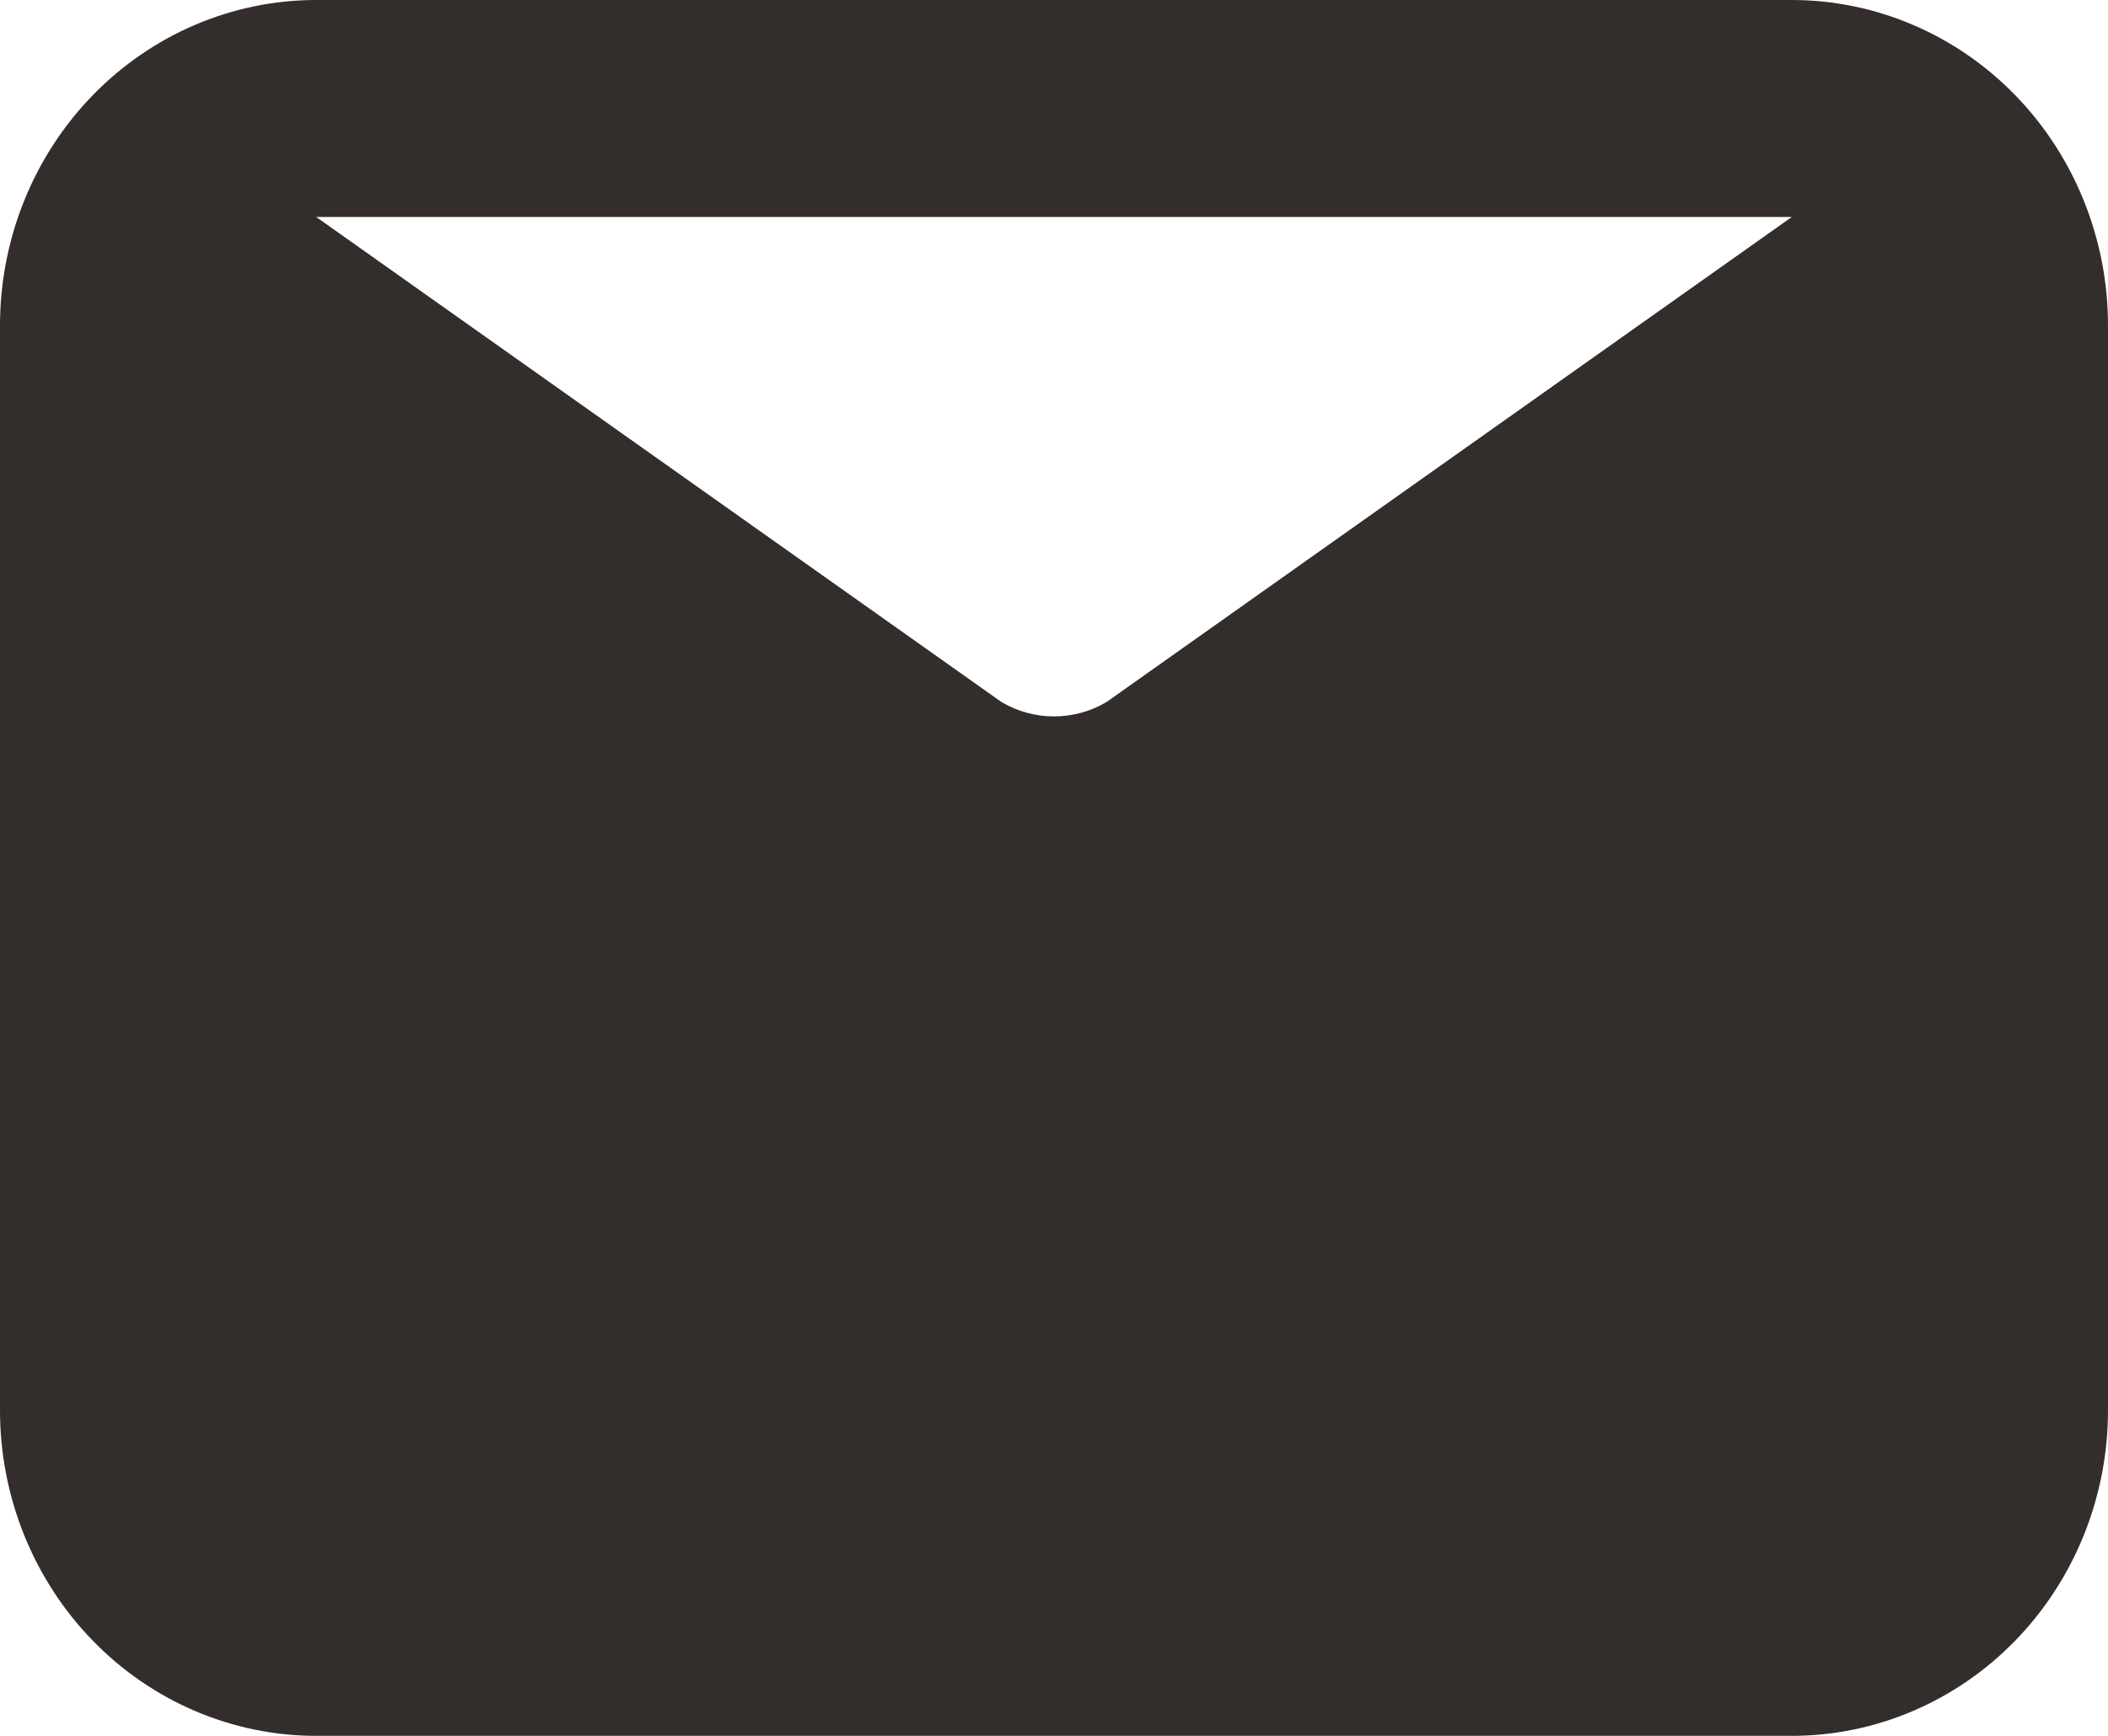 <svg width="17" height="14" viewBox="0 0 17 14" fill="none" xmlns="http://www.w3.org/2000/svg">
<path d="M14.45 0H2.55C1.874 0 1.225 0.277 0.747 0.769C0.269 1.261 0 1.929 0 2.625V11.375C0 12.071 0.269 12.739 0.747 13.231C1.225 13.723 1.874 14 2.55 14H14.45C15.126 14 15.775 13.723 16.253 13.231C16.731 12.739 17 12.071 17 11.375V2.625C17 1.929 16.731 1.261 16.253 0.769C15.775 0.277 15.126 0 14.45 0ZM14.45 1.75L8.925 5.661C8.796 5.738 8.649 5.778 8.5 5.778C8.351 5.778 8.204 5.738 8.075 5.661L2.55 1.75H14.45Z" fill="#332D2B"/>
</svg>

